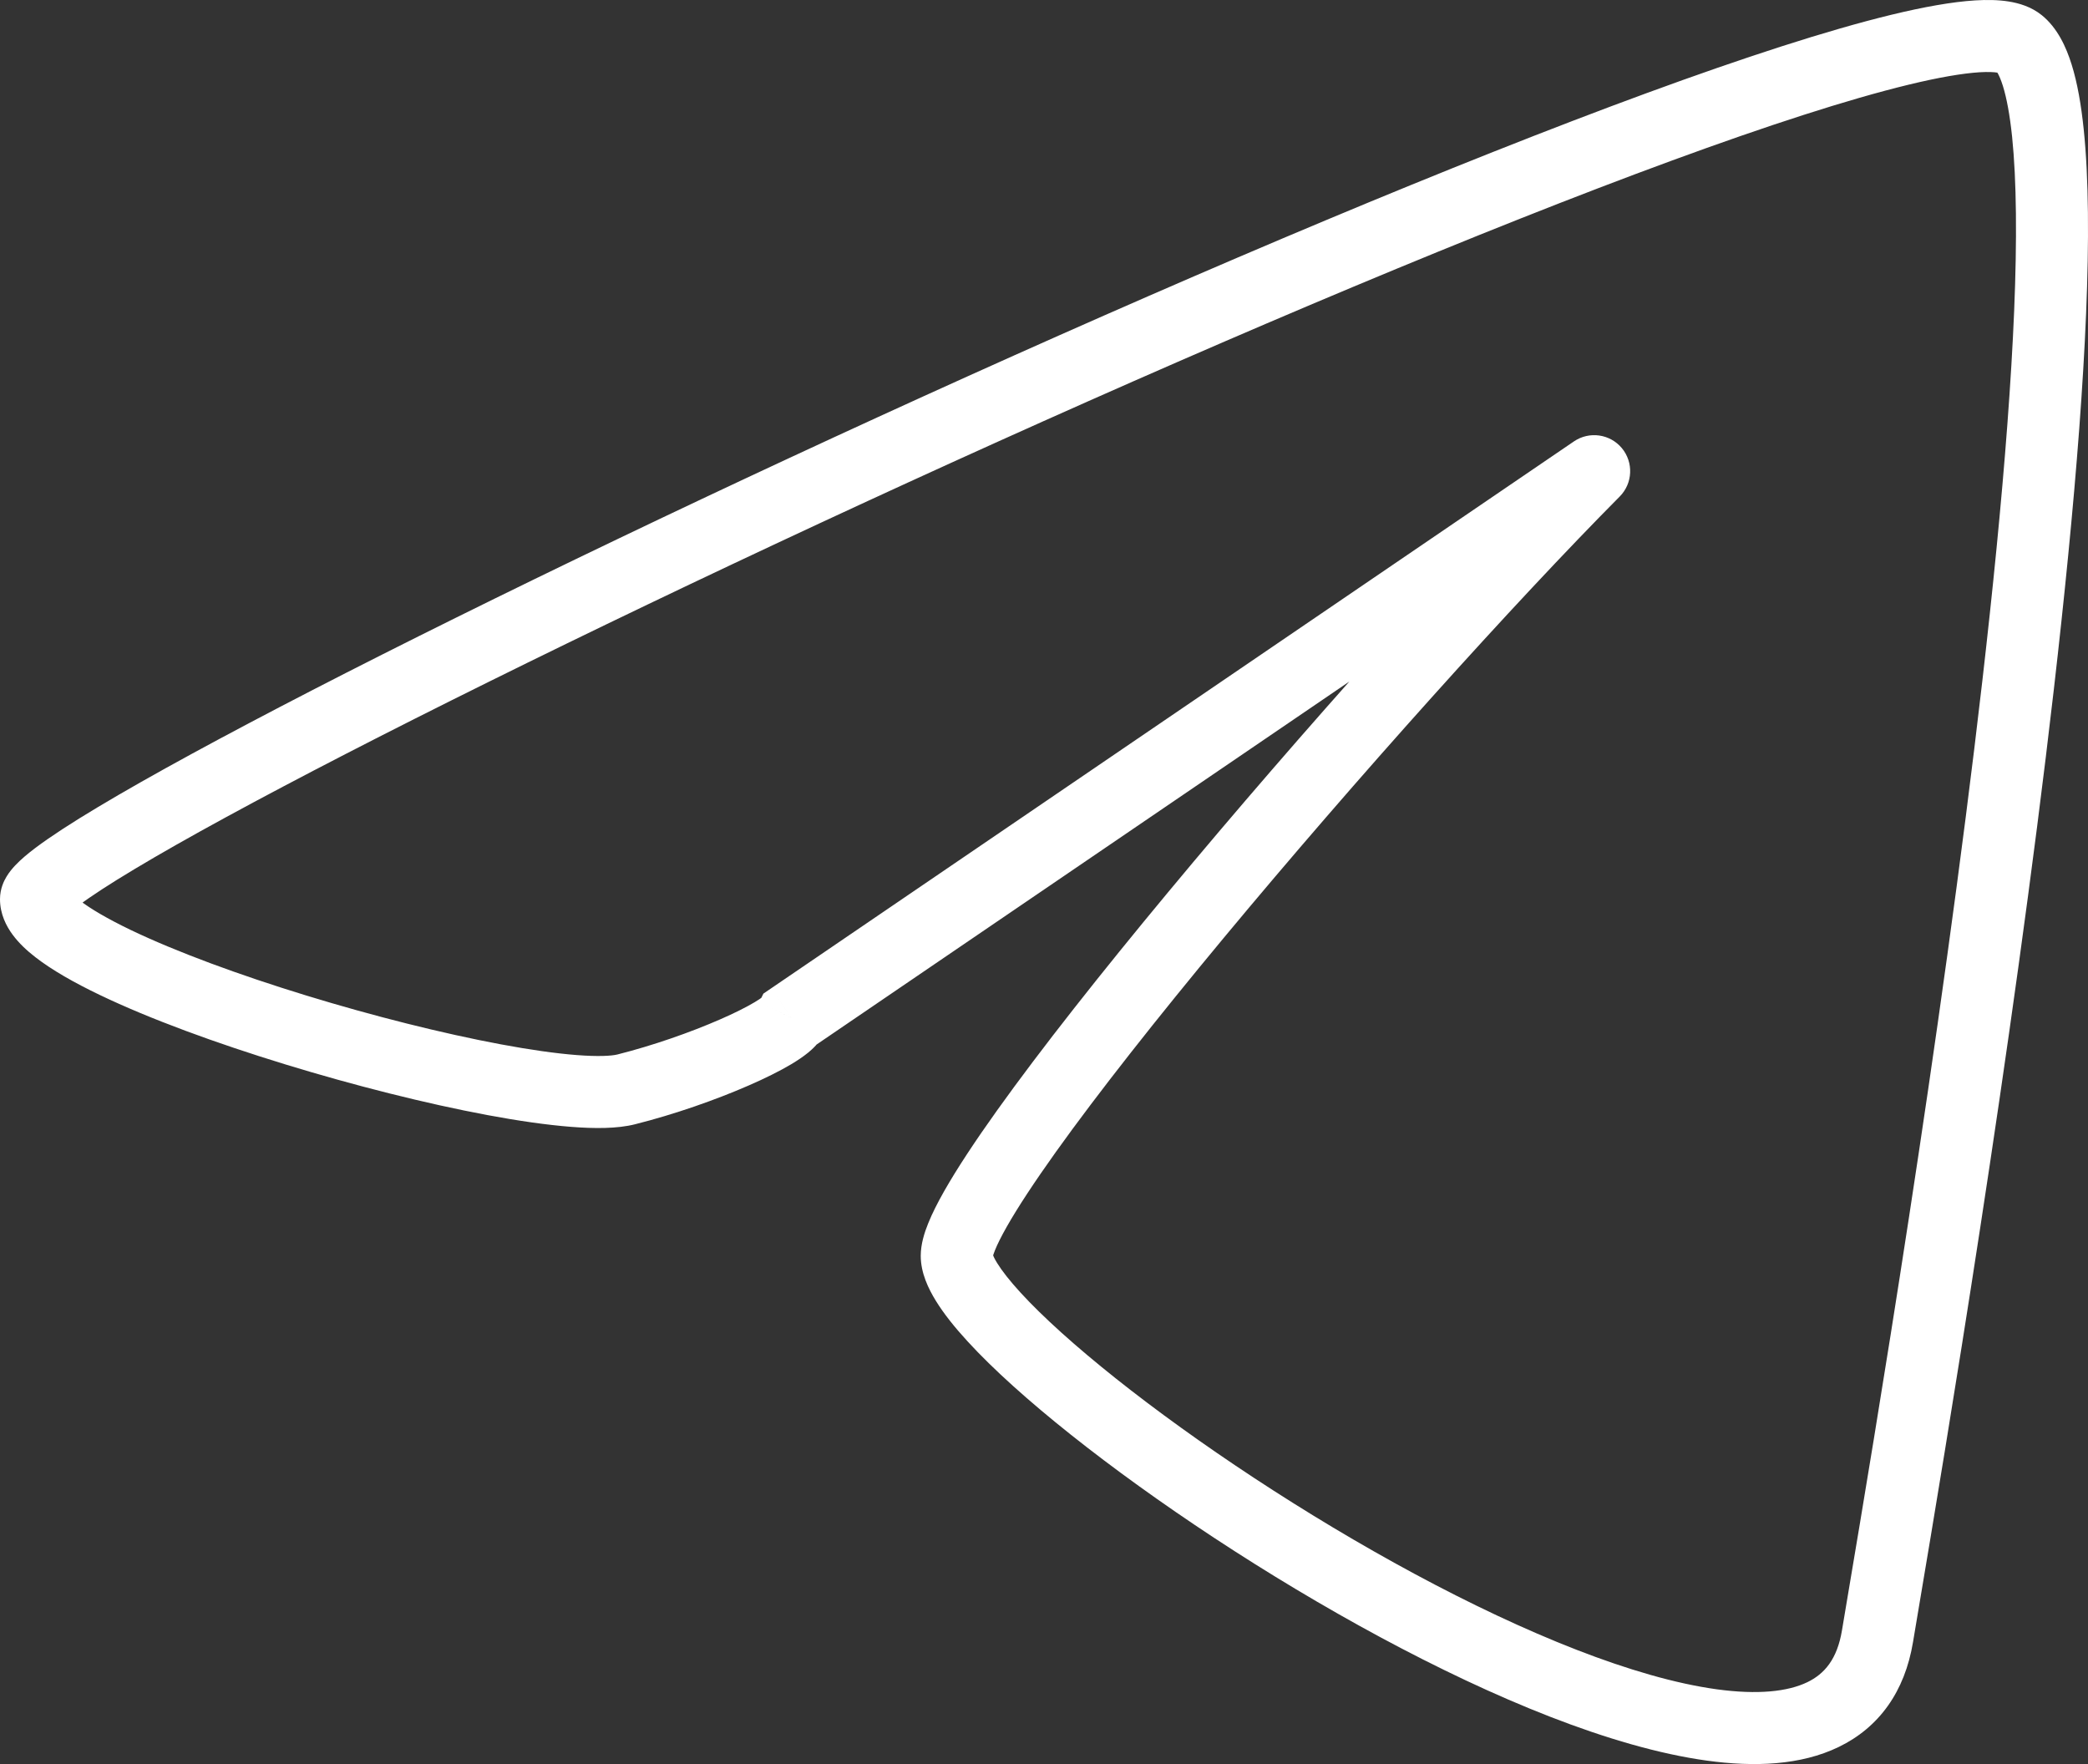 <svg width="58" height="49" viewBox="0 0 58 49" fill="none" xmlns="http://www.w3.org/2000/svg">
<rect x="0" y="0" width="58" height="49" fill="#333333" stroke="none"/>
<path d="M44.283 13.088L44.992 13.792C45.355 13.427 45.381 12.845 45.052 12.448C44.722 12.052 44.146 11.971 43.72 12.261L44.283 13.088ZM21.985 28.278L21.422 27.452L21.206 27.599L21.09 27.834L21.985 28.278ZM52.152 45.45L53.139 45.613L52.152 45.45ZM43.72 12.261L21.422 27.452L22.549 29.105L44.846 13.914L43.72 12.261ZM21.09 27.834C21.161 27.69 21.241 27.643 21.181 27.692C21.144 27.722 21.074 27.772 20.959 27.84C20.731 27.976 20.402 28.142 19.995 28.319C19.185 28.673 18.144 29.04 17.151 29.29L17.639 31.229C18.745 30.951 19.89 30.547 20.795 30.152C21.246 29.956 21.658 29.752 21.984 29.558C22.145 29.461 22.304 29.356 22.442 29.244C22.556 29.151 22.755 28.977 22.881 28.723L21.09 27.834ZM17.151 29.29C16.989 29.33 16.624 29.354 16.015 29.306C15.435 29.261 14.719 29.159 13.91 29.008C12.293 28.706 10.363 28.221 8.507 27.652C6.646 27.082 4.895 26.438 3.626 25.829C2.986 25.521 2.511 25.242 2.211 25.009C2.06 24.892 1.988 24.813 1.96 24.776C1.929 24.734 2 24.808 2 24.976H0C0 25.392 0.178 25.729 0.35 25.962C0.526 26.201 0.752 26.409 0.983 26.588C1.447 26.948 2.068 27.299 2.76 27.631C4.155 28.302 6.011 28.979 7.921 29.564C9.835 30.151 11.84 30.656 13.543 30.974C14.394 31.133 15.185 31.247 15.86 31.3C16.506 31.351 17.145 31.354 17.639 31.229L17.151 29.29ZM2 24.976C2 25.203 1.914 25.349 1.896 25.379C1.871 25.422 1.856 25.434 1.877 25.411C1.919 25.367 2.013 25.281 2.185 25.151C2.523 24.896 3.045 24.555 3.747 24.135C5.142 23.298 7.157 22.203 9.604 20.942C14.494 18.424 21.056 15.273 27.725 12.265C34.396 9.257 41.155 6.399 46.441 4.46C49.088 3.489 51.339 2.759 53.014 2.353C53.855 2.149 54.515 2.037 54.989 2.007C55.227 1.993 55.386 2.002 55.482 2.017C55.59 2.034 55.547 2.048 55.46 1.978L56.715 0.421C56.422 0.185 56.08 0.087 55.799 0.042C55.507 -0.005 55.189 -0.009 54.867 0.011C54.222 0.051 53.432 0.194 52.543 0.409C50.758 0.842 48.423 1.603 45.752 2.582C40.402 4.545 33.594 7.425 26.903 10.442C20.21 13.461 13.615 16.626 8.688 19.164C6.227 20.432 4.169 21.55 2.719 22.419C1.997 22.851 1.403 23.236 0.98 23.555C0.772 23.712 0.575 23.876 0.421 24.04C0.344 24.122 0.254 24.228 0.179 24.354C0.111 24.467 0 24.687 0 24.976H2ZM55.46 1.978C55.431 1.955 55.523 2.025 55.636 2.387C55.74 2.72 55.828 3.188 55.892 3.8C56.017 5.019 56.03 6.666 55.949 8.63C55.786 12.549 55.258 17.592 54.603 22.702C53.295 32.917 51.495 43.297 51.166 45.286L53.139 45.613C53.465 43.64 55.273 33.216 56.587 22.956C57.244 17.83 57.781 12.719 57.947 8.712C58.03 6.713 58.022 4.955 57.881 3.594C57.811 2.916 57.705 2.301 57.545 1.79C57.394 1.308 57.153 0.774 56.715 0.421L55.46 1.978ZM27.576 34.883C27.576 34.946 27.564 34.913 27.638 34.728C27.703 34.566 27.81 34.35 27.965 34.076C28.274 33.531 28.736 32.83 29.326 32.003C30.505 30.353 32.148 28.273 33.985 26.061C37.661 21.635 42.067 16.738 44.992 13.792L43.573 12.383C40.596 15.381 36.149 20.325 32.447 24.783C30.596 27.012 28.918 29.134 27.699 30.84C27.091 31.691 26.584 32.457 26.225 33.09C26.046 33.406 25.893 33.707 25.783 33.981C25.681 34.233 25.576 34.555 25.576 34.883H27.576ZM51.166 45.286C51.032 46.091 50.678 46.497 50.204 46.726C49.661 46.988 48.83 47.08 47.684 46.923C45.399 46.608 42.375 45.375 39.297 43.719C36.241 42.075 33.229 40.066 30.992 38.287C29.871 37.395 28.967 36.579 28.353 35.91C28.045 35.574 27.83 35.297 27.698 35.083C27.549 34.841 27.576 34.792 27.576 34.883H25.576C25.576 35.361 25.792 35.802 25.997 36.134C26.219 36.495 26.524 36.875 26.879 37.261C27.59 38.037 28.583 38.926 29.747 39.852C32.08 41.707 35.191 43.781 38.349 45.48C41.485 47.167 44.764 48.539 47.411 48.904C48.73 49.086 50.021 49.036 51.074 48.526C52.196 47.984 52.911 46.988 53.139 45.613L51.166 45.286Z" fill="white"/>
</svg>
